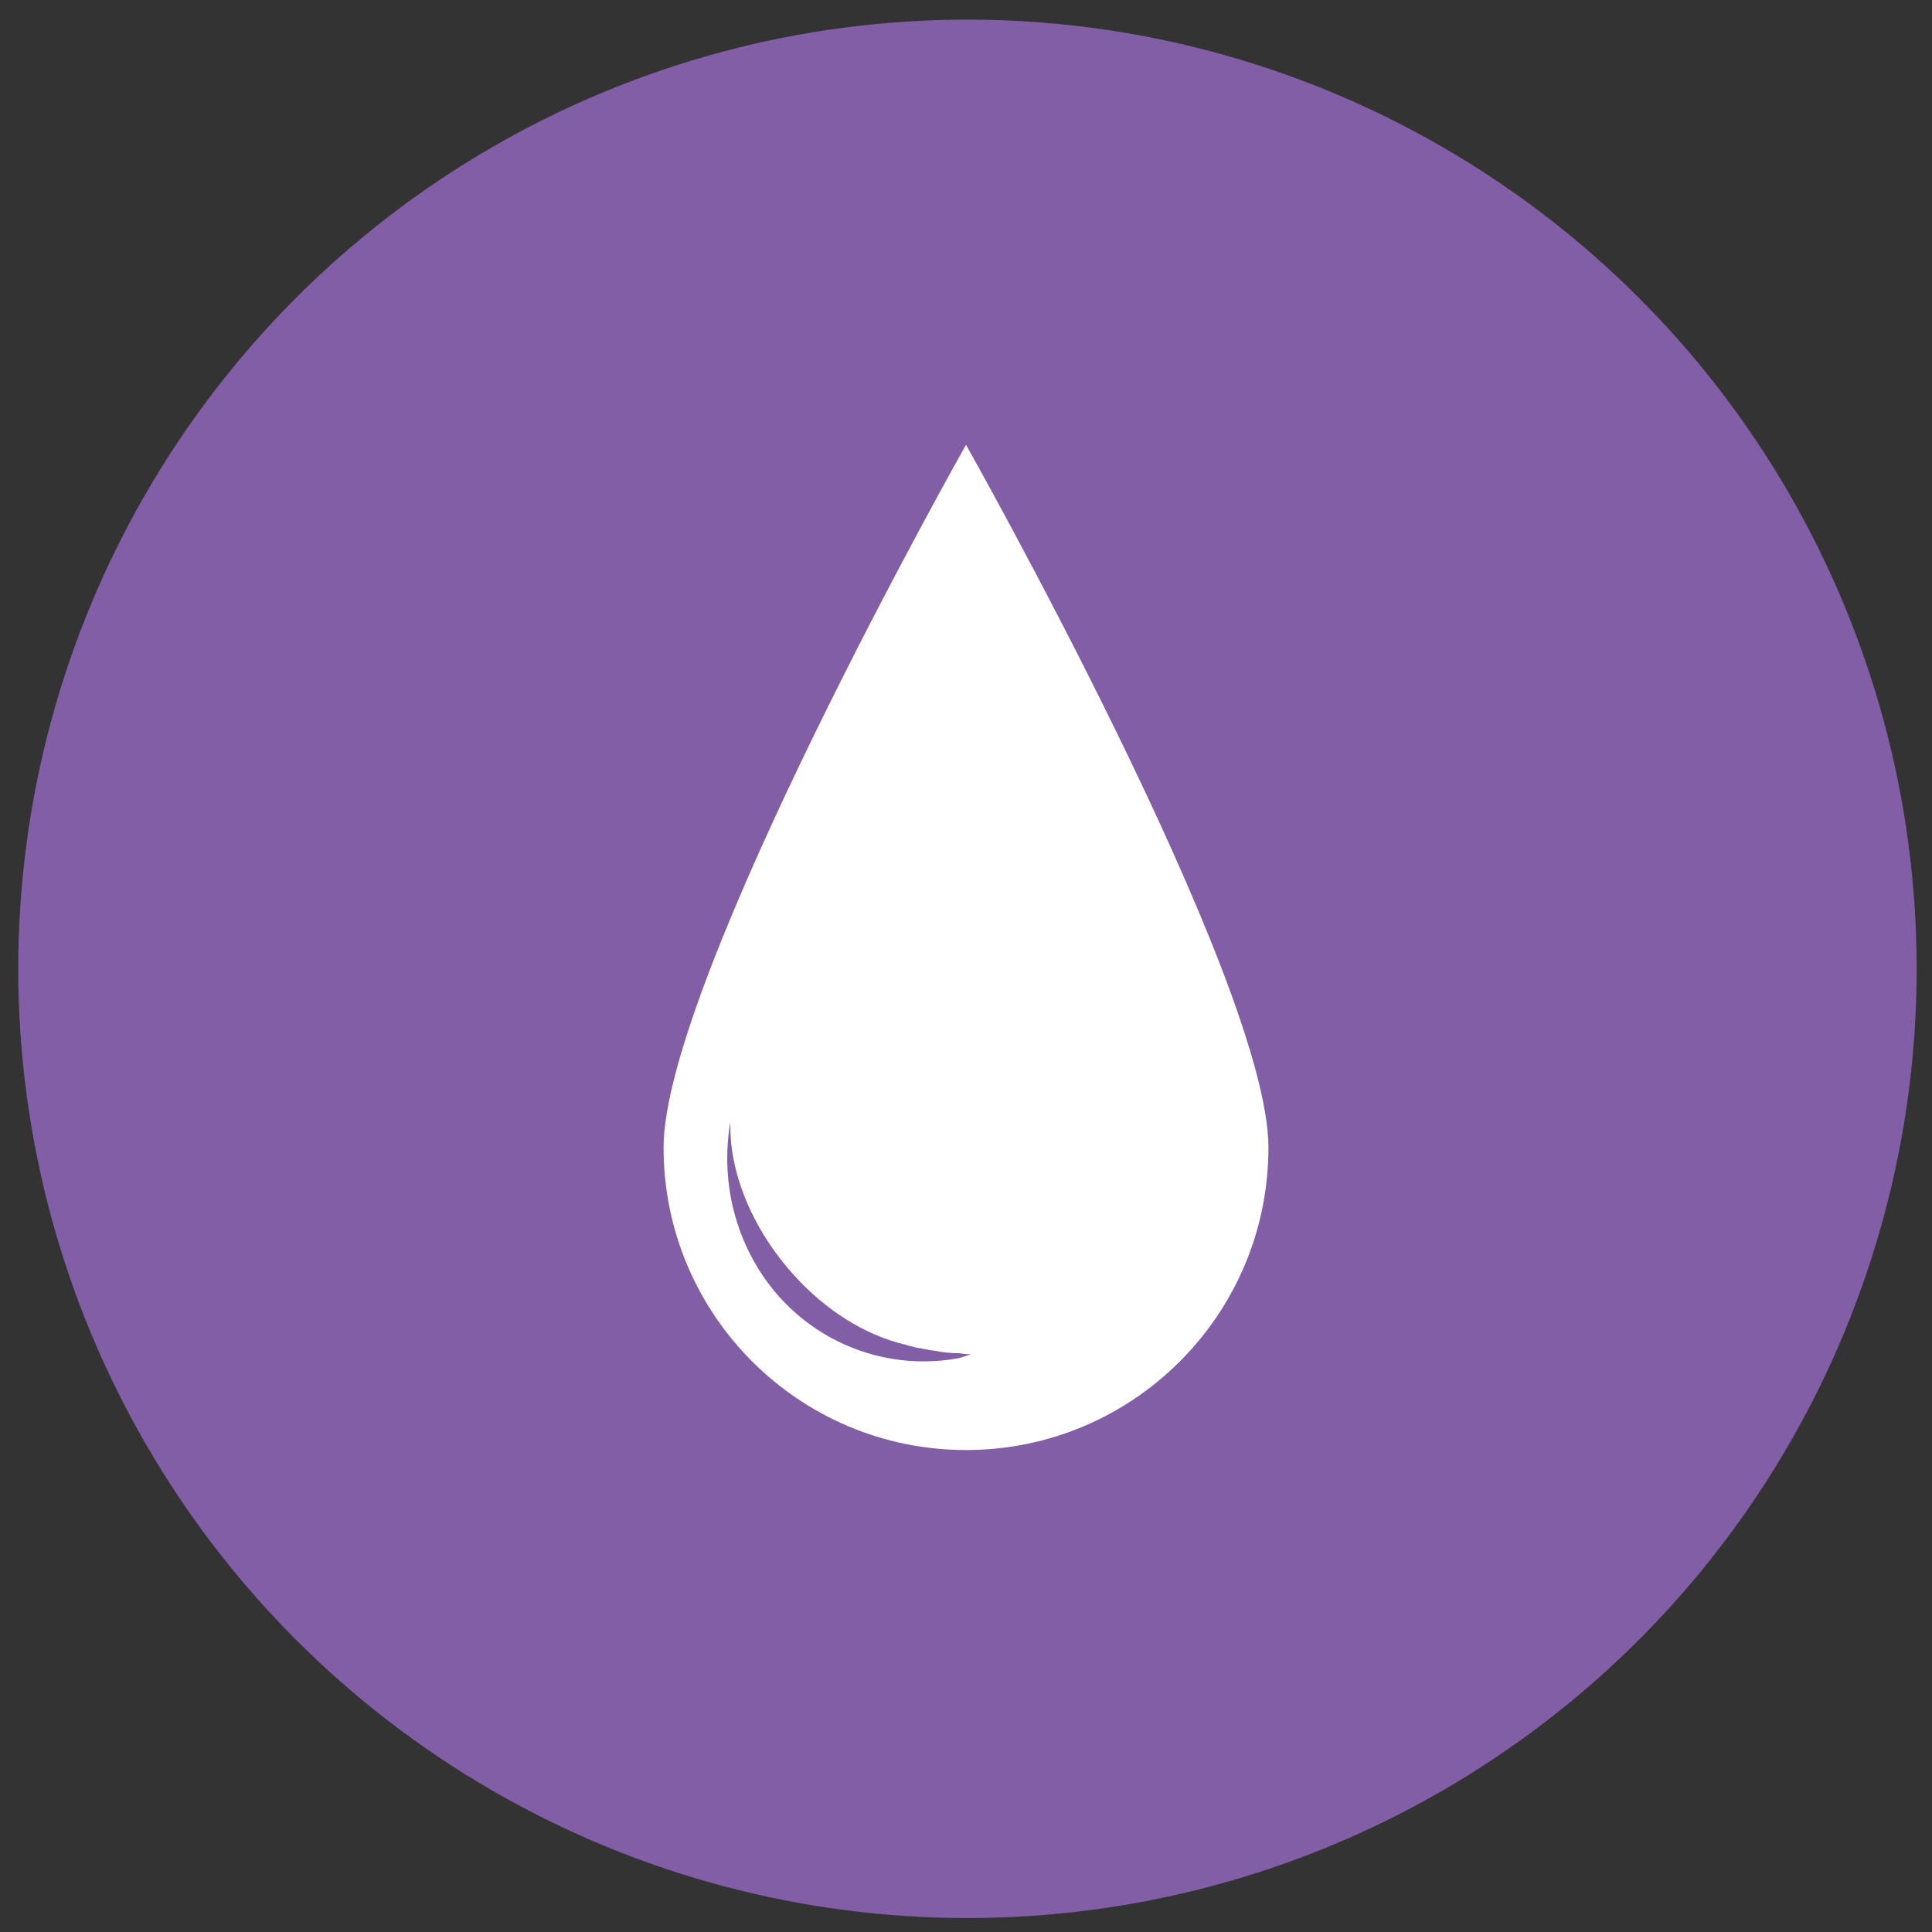 <?xml version="1.0" encoding="utf-8"?>
<!-- Generator: Adobe Illustrator 19.1.0, SVG Export Plug-In . SVG Version: 6.00 Build 0)  -->
<svg version="1.1" xmlns="http://www.w3.org/2000/svg" xmlns:xlink="http://www.w3.org/1999/xlink" x="0px" y="0px"
	 viewBox="0 0 200 200" enable-background="new 0 0 200 200" xml:space="preserve">
	 
	 <rect x="0" y="0" width="200" height="200" fill="#333333" stroke="none"/>
	 
	 <style>
	 
	 #drop {
	 	  -webkit-transition: all .3s ease-in-out;
		  -moz-transition: all .3s ease-in-out;
		  -o-transition: all .3s ease-in-out;
		  transition: all .3s ease-in-out;}
		  
		  
	 #drop:hover{
		 -webkit-transform: translateY(25px);
		 -moz-transform: translateY(25px;
		 -o-transform: translateY(25px);
	     transform: translateY(25px);}
	 </style>
	 
	 
<g id="background">
	<circle fill="#825EA7" cx="100.151" cy="100.293" r="98.262"/>
</g>
<g id="drop">
	<path id="drop_1_" fill="#FFFFFF" d="M131.307,118.8c0,17.29-14.017,31.307-31.307,31.307S68.693,136.09,68.693,118.8
		S100,46.044,100,46.044S131.307,101.51,131.307,118.8z"/>
	<path id="shine" fill="#825EA7" d="M99.213,140.607c0.045-0.012,0.09-0.021,0.134-0.034c0.393-0.115,0.78-0.246,1.164-0.384
		c-0.096,0.001-0.191,0.005-0.289-0.001c-0.312-0.019-0.618-0.056-0.922-0.102c-0.892,0.005-1.792-0.101-2.677-0.28
		c-0.234-0.013-0.47-0.057-0.706-0.115c-0.197-0.025-0.39-0.062-0.582-0.11c-0.272-0.03-0.545-0.078-0.814-0.169
		c-0.27-0.05-0.535-0.115-0.792-0.212c-8.692-2.03-16.184-10.79-17.795-19.205c-0.253-1.319-0.353-2.598-0.332-3.841
		c-0.661,3.887-0.316,7.978,1.219,11.845C80.522,137.317,89.908,142.289,99.213,140.607z"/>
</g>
</svg>
